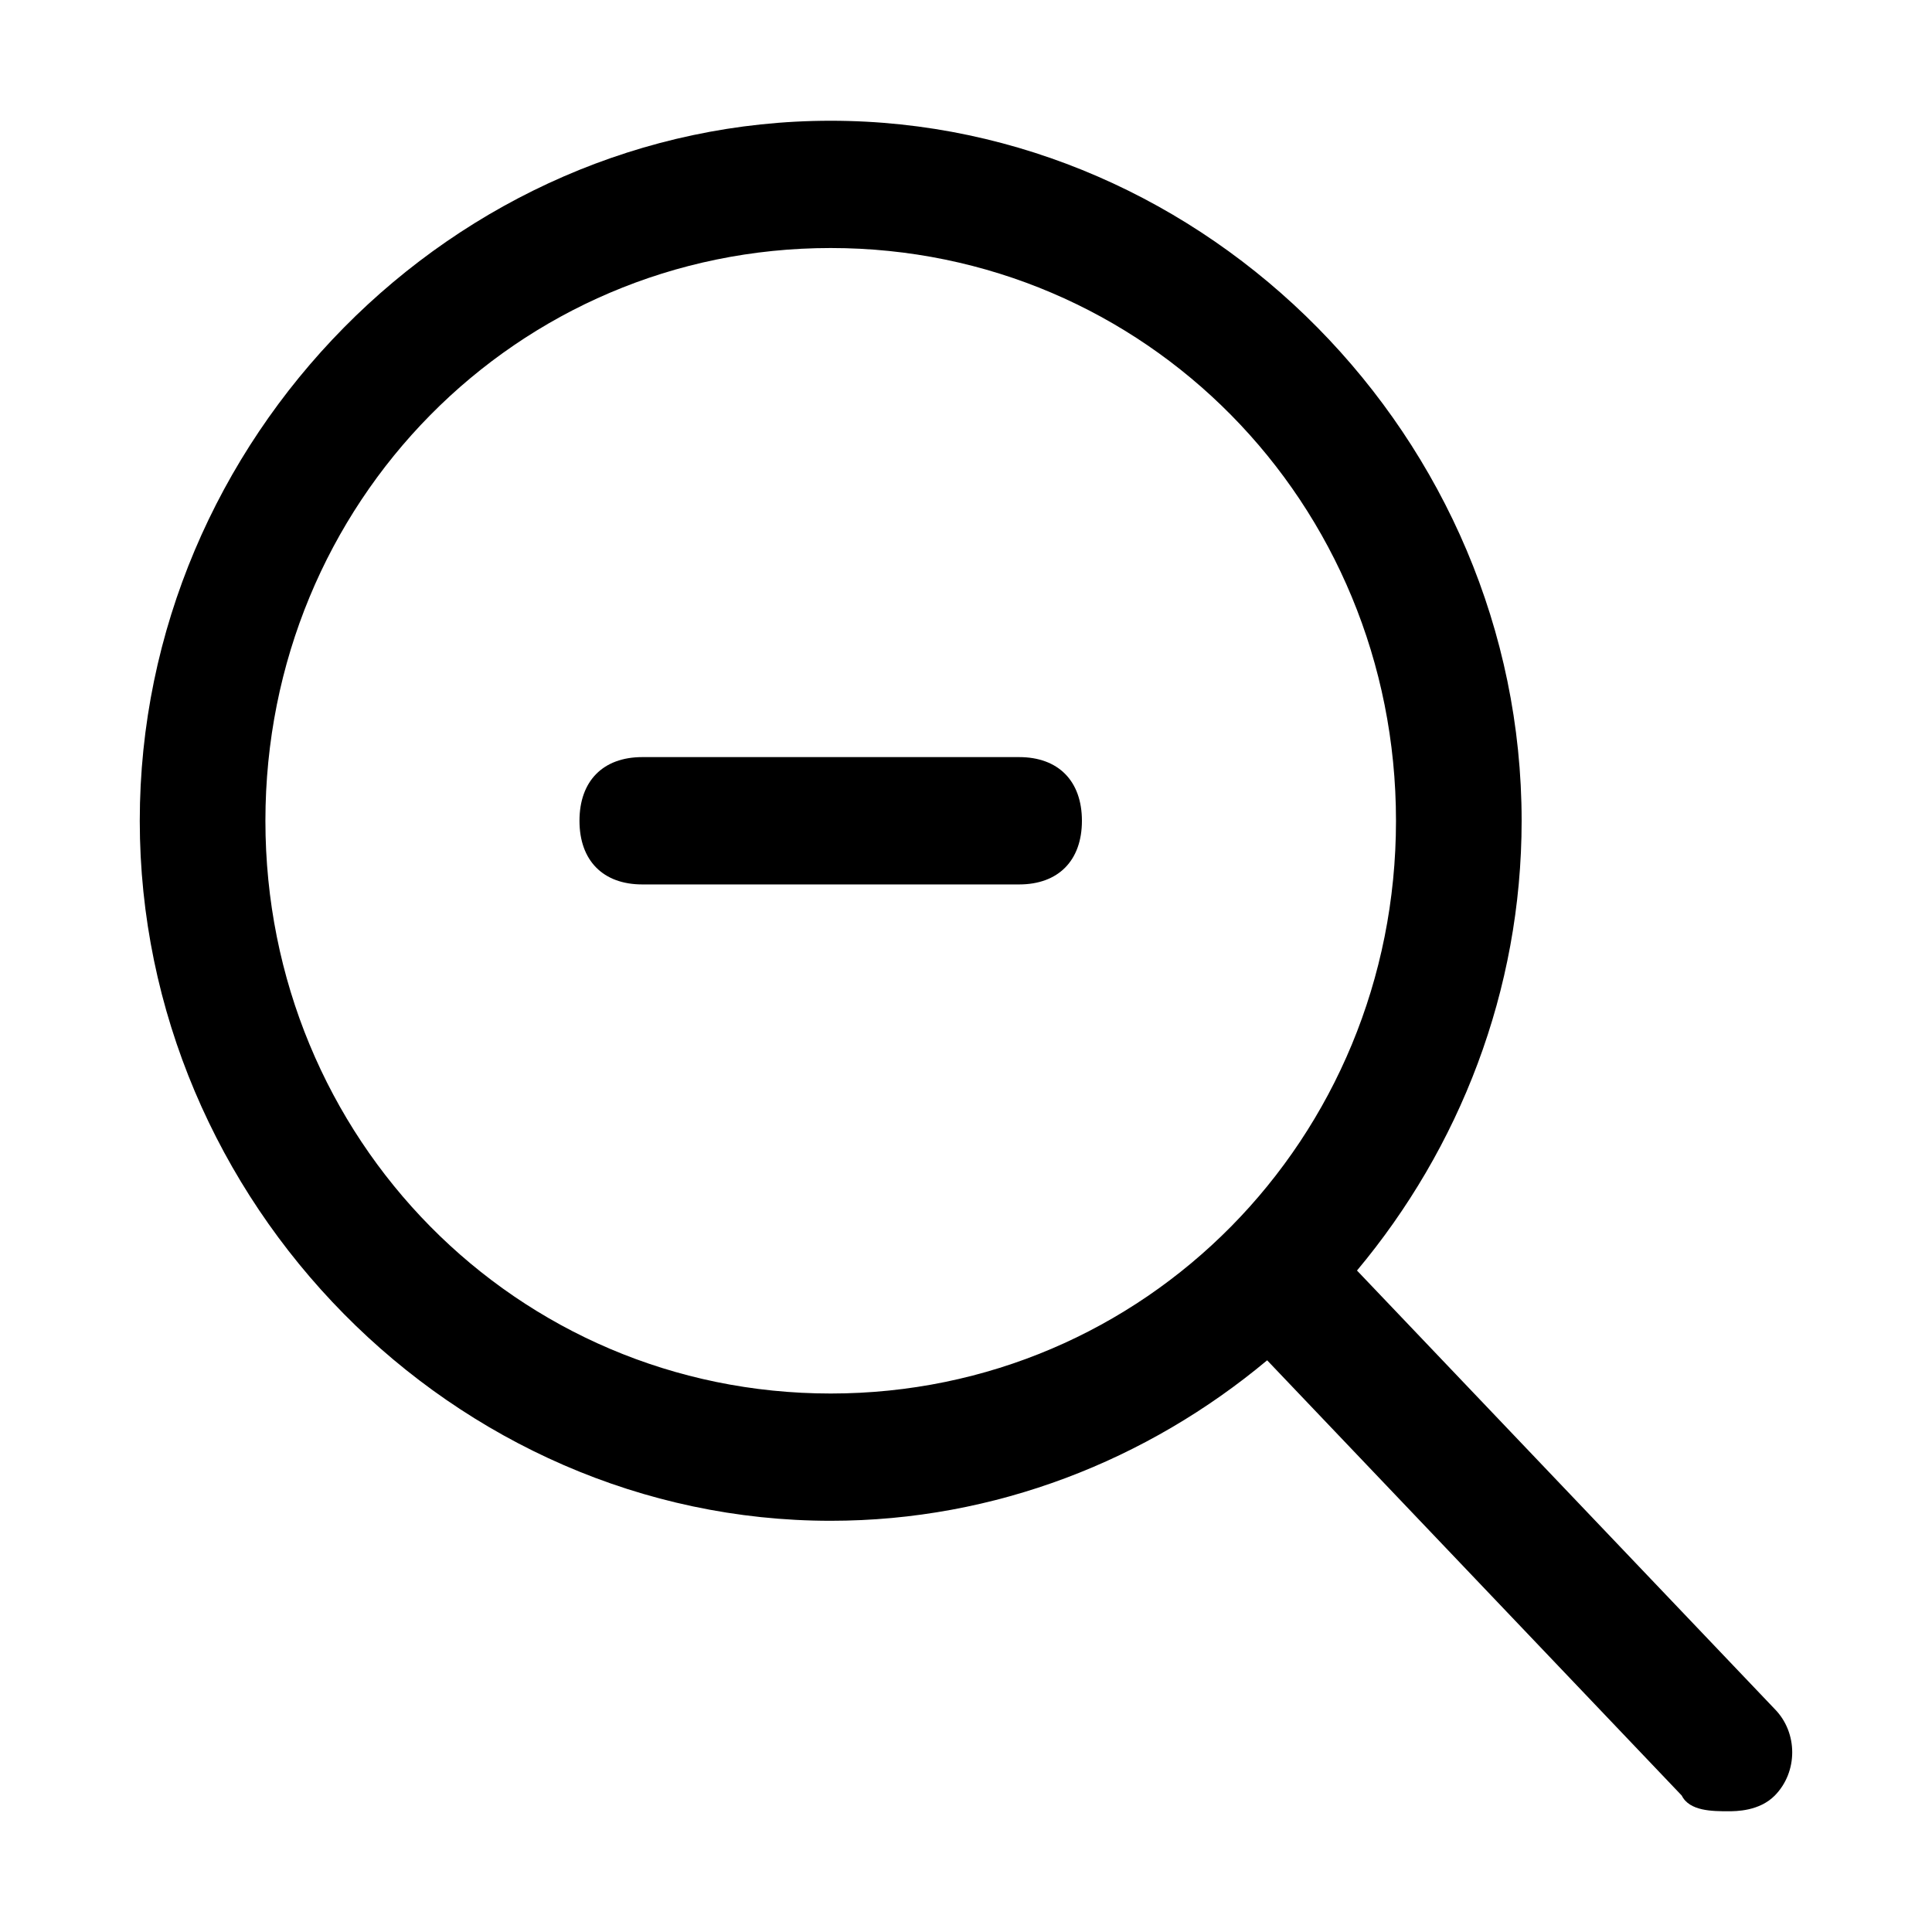 <svg width="32" height="32" viewBox="0 0 32 32" fill="none" xmlns="http://www.w3.org/2000/svg">
<path d="M10.638 14.649H16.88C17.53 14.649 17.92 14.253 17.92 13.595C17.92 12.936 17.53 12.54 16.88 12.54H10.638C9.988 12.54 9.598 12.936 9.598 13.595C9.598 14.253 9.988 14.649 10.638 14.649Z" fill="black"/>
<path fill-rule="evenodd" clip-rule="evenodd" d="M13.759 25.189C7.517 25.189 2.315 19.919 2.315 13.595C2.315 7.27 7.517 2 13.759 2C20.001 2 25.203 7.27 25.203 13.595C25.203 16.411 24.171 19.018 22.476 21.044L29.396 28.308C29.781 28.699 29.781 29.349 29.396 29.74C29.139 30 28.754 30 28.625 30C28.368 30 27.983 30 27.855 29.74L20.988 22.531C19.006 24.186 16.482 25.189 13.759 25.189ZM4.396 13.595C4.396 18.865 8.557 23.081 13.759 23.081C18.961 23.081 23.122 18.865 23.122 13.595C23.122 8.324 18.961 4.108 13.759 4.108C8.557 4.108 4.396 8.324 4.396 13.595Z" fill="black"/>
</svg>
